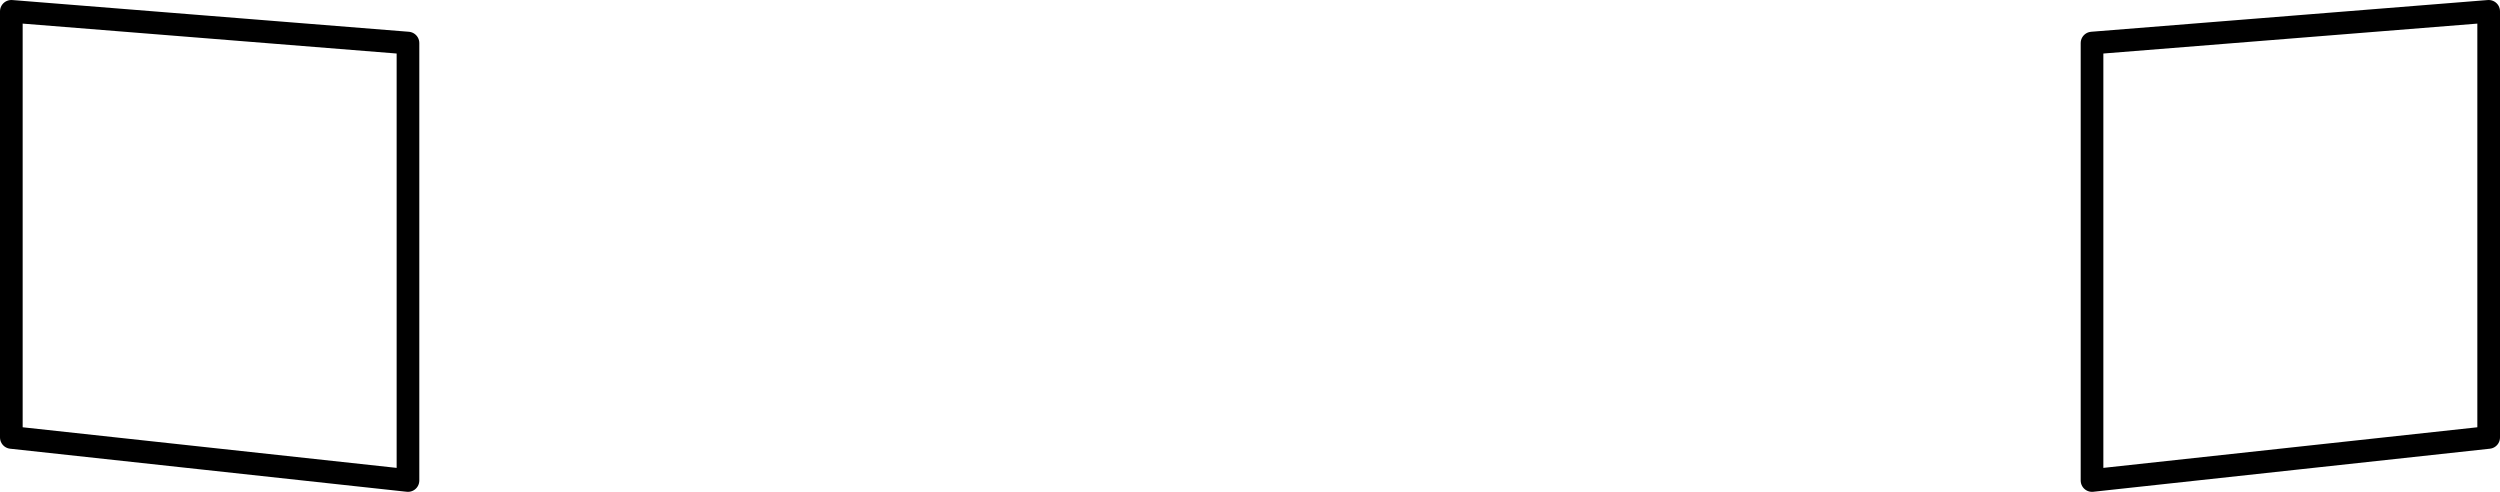 <?xml version="1.0" encoding="UTF-8" standalone="no"?>
<svg xmlns:xlink="http://www.w3.org/1999/xlink" height="21.7px" width="110.3px" xmlns="http://www.w3.org/2000/svg">
  <g transform="matrix(1.0, 0.0, 0.0, 1.0, -344.75, -331.1)">
    <path d="M345.25 331.6 L345.25 350.4 362.75 352.3 362.75 333.0 345.25 331.6 M454.55 331.6 L454.55 350.4 437.05 352.3 437.05 333.0 454.55 331.6" fill="none" stroke="#000000" stroke-linecap="round" stroke-linejoin="round" stroke-width="1.0"/>
  </g>
</svg>

